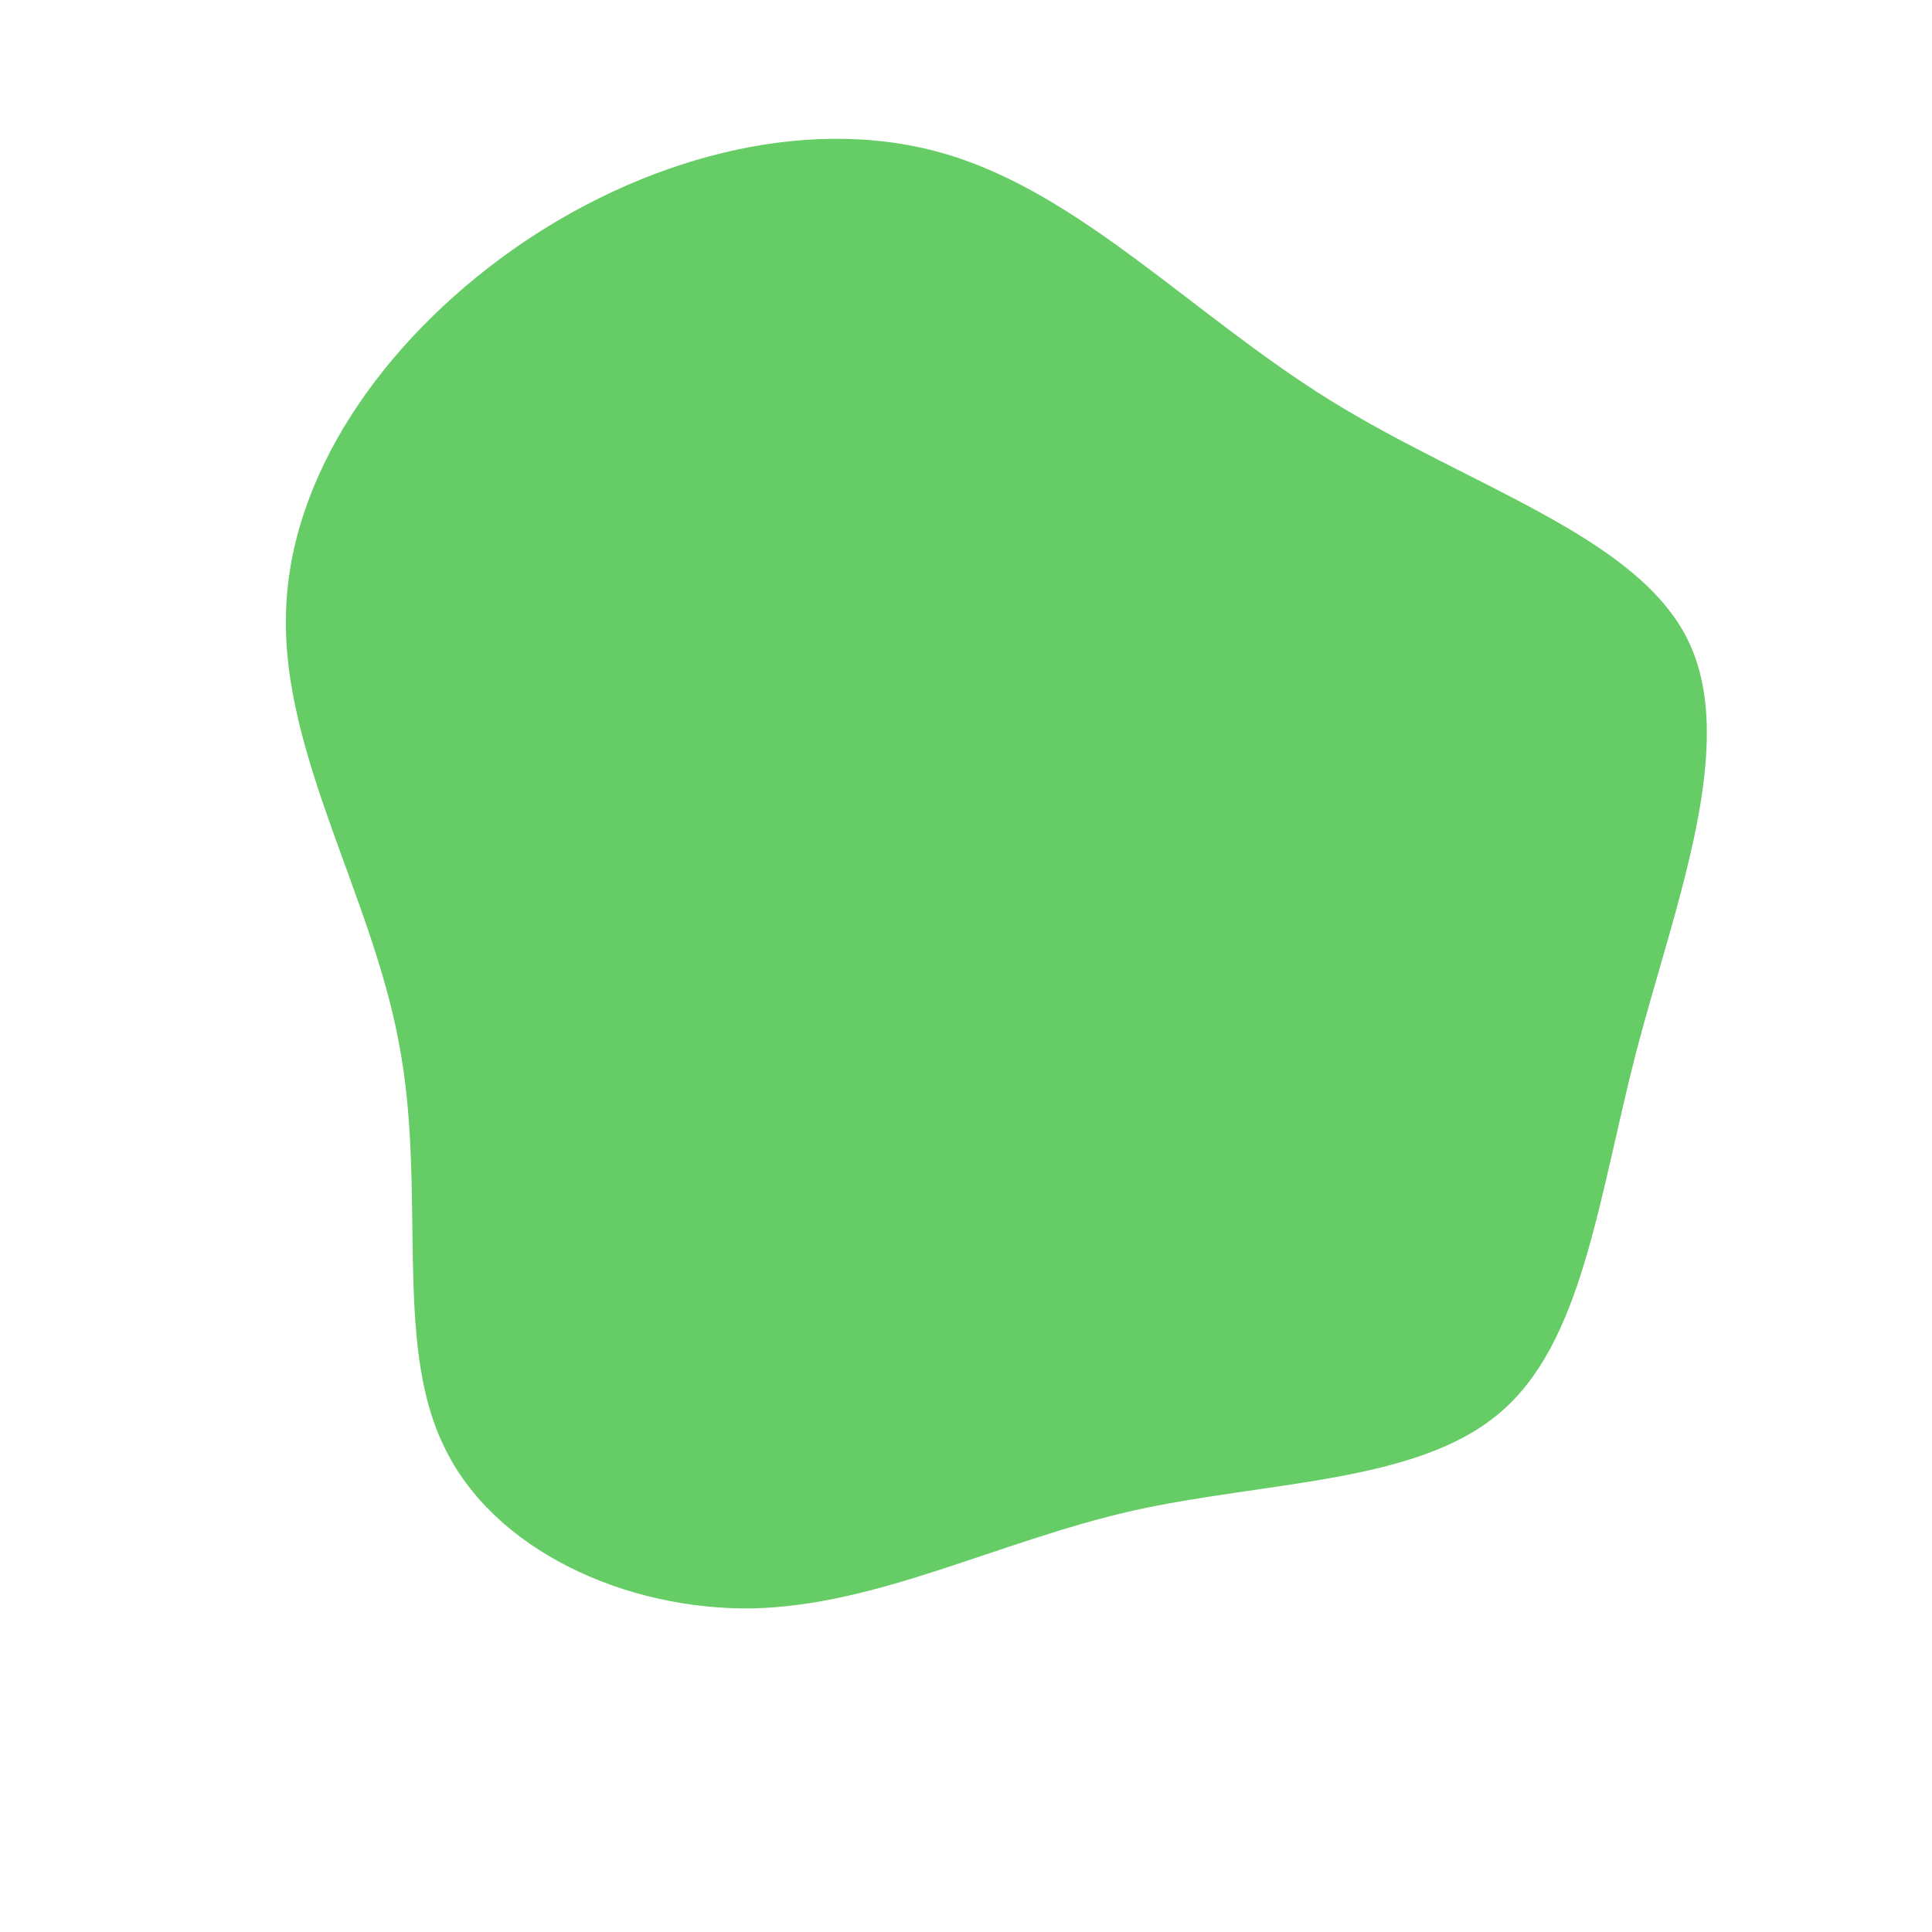 <?xml version="1.0" standalone="no"?>
<svg viewBox="0 0 200 200" xmlns="http://www.w3.org/2000/svg">
  <path fill="#66CC66" d="M37.8,-58.5C52.2,-49.6,69.4,-44.5,74.7,-33.8C80,-23.1,73.5,-6.7,69.4,8.8C65.4,24.4,63.8,39.1,55.2,46.3C46.6,53.6,31.1,53.3,17.2,56.4C3.2,59.6,-9.1,66.2,-22.1,66.5C-35.2,66.7,-49,60.5,-54.1,49.6C-59.3,38.8,-55.8,23.1,-58.7,8C-61.5,-7.2,-70.7,-21.8,-70.4,-36.2C-70.2,-50.6,-60.4,-64.6,-47,-74.1C-33.7,-83.5,-16.9,-88.2,-2.6,-84.2C11.7,-80.2,23.4,-67.4,37.8,-58.5Z" transform="translate(100 100)" />
</svg>
